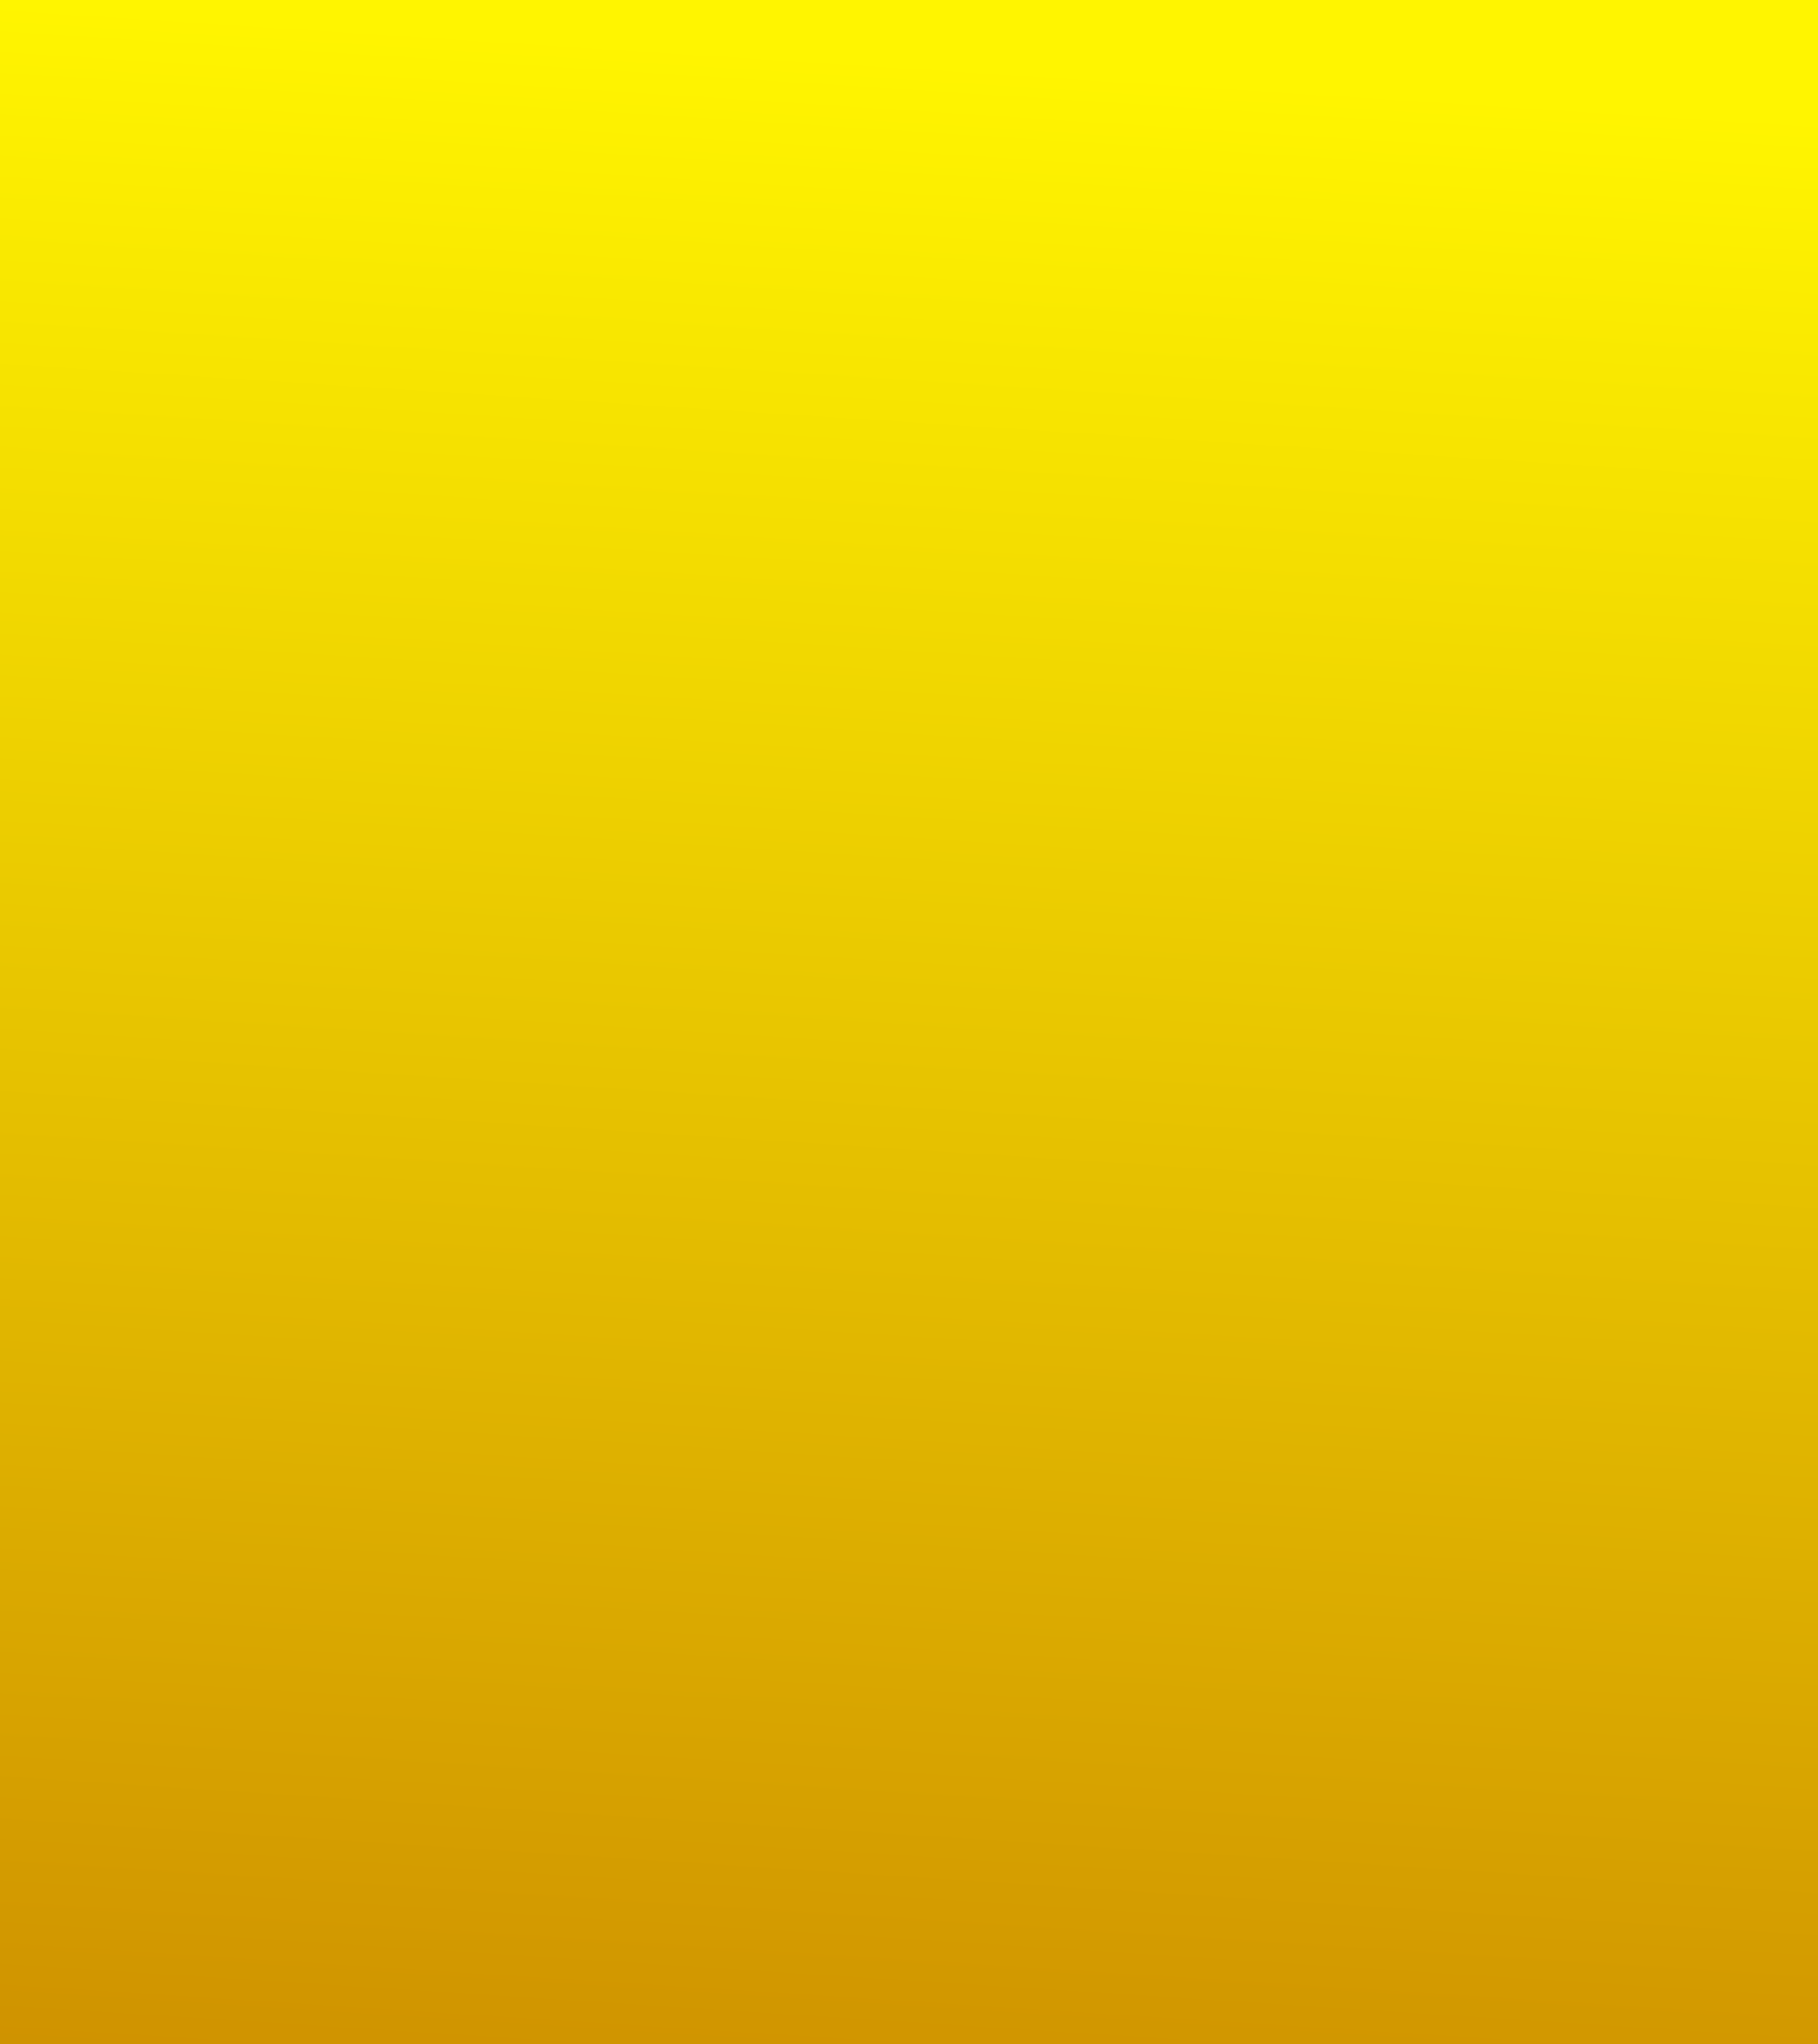 <svg width="445" height="500" viewBox="0 0 445 500" fill="none" xmlns="http://www.w3.org/2000/svg">
    <rect x="0" y="0" width="445" height="500" fill="#333333" stroke="none"/>
    <g clip-path="url(#clip0_2228_5337)">
        <rect width="445" height="500" fill="url(#paint0_linear_2228_5337)"/>
        <path d="M417.65 175.467L419.754 177.571V568L417.65 565.896V175.467Z" fill="#EDCE01"/>
        <path d="M288.848 106.136C286.735 106.362 284.322 106.62 281.351 106.62V600H299.055L307.5 113.5L299.06 600H417.645V175.467C412.979 172.197 408.142 168.615 403.208 164.961C386.311 152.447 368.269 139.085 352 134.5C349.313 133.733 346.809 133.044 344.457 132.397C328.529 128.016 319.546 125.545 307.5 113.5C299.047 105.047 295.376 105.439 288.848 106.136Z" fill="url(#paint1_radial_2228_5337)"/>
        <path d="M313 340L92 129.843H85.203V600H313V340Z" fill="url(#paint2_linear_2228_5337)"/>
        <path d="M427.5 216L445 278.029V600H360.438V193.465L427.5 216Z" fill="url(#paint3_linear_2228_5337)"/>
        <path d="M0 600H148.91V405.042L85.5 313L0 340.492V600Z" fill="url(#paint4_linear_2228_5337)"/>
        <path d="M300.679 340.171L445 301.5V600H300.679V340.171Z" fill="url(#paint5_linear_2228_5337)"/>
        <path d="M0 340.492L148.91 405.042L104.176 124.761L0 152.675V340.492Z" fill="url(#paint6_linear_2228_5337)"/>
        <path d="M445 295.483L238.331 88.812L85.203 129.843L300.682 345.322L445 306.652V295.483Z" fill="url(#paint7_linear_2228_5337)"/>
        <path d="M445 33.435L317.777 67.525C297.798 72.878 286.015 82.958 282.429 97.764C278.879 112.433 284.117 126.78 298.142 140.805C311.966 154.629 329.32 164.522 350.205 170.485C371.226 176.411 393.707 178.072 417.65 175.467L419.753 177.571L360.433 193.466L445 278.034V33.435Z" fill="url(#paint8_linear_2228_5337)"/>
        <path d="M445 0H0V600H445V0Z" fill="url(#paint9_linear_2228_5337)" style="mix-blend-mode:hard-light"/>
    </g>
    <defs>
        <linearGradient id="paint0_linear_2228_5337" x1="807.169" y1="824.84" x2="575.844" y2="-138.305" gradientUnits="userSpaceOnUse">
            <stop stop-color="#FFF500"/>
            <stop offset="1" stop-color="#AB4800"/>
        </linearGradient>
        <radialGradient id="paint1_radial_2228_5337" cx="0" cy="0" r="1" gradientUnits="userSpaceOnUse" gradientTransform="translate(341.675 148.739) rotate(109.559) scale(160.204 780.879)">
            <stop stop-color="#FFF500"/>
            <stop offset="0.5" stop-color="#AB4800"/>
            <stop offset="1"/>
        </radialGradient>
        <linearGradient id="paint2_linear_2228_5337" x1="94.754" y1="129.843" x2="-164.192" y2="677.281" gradientUnits="userSpaceOnUse">
            <stop stop-color="#FFF500"/>
            <stop offset="0.5" stop-color="#AB4800"/>
            <stop offset="1"/>
        </linearGradient>
        <linearGradient id="paint3_linear_2228_5337" x1="474.33" y1="225.525" x2="270.652" y2="493.817" gradientUnits="userSpaceOnUse">
            <stop stop-color="#FFF500"/>
            <stop offset="0.5" stop-color="#AB4800"/>
            <stop offset="1"/>
        </linearGradient>
        <linearGradient id="paint4_linear_2228_5337" x1="148.91" y1="405.703" x2="23.202" y2="763.39" gradientUnits="userSpaceOnUse">
            <stop stop-color="#FFF500"/>
            <stop offset="0.5" stop-color="#AB4800"/>
            <stop offset="1"/>
        </linearGradient>
        <linearGradient id="paint5_linear_2228_5337" x1="386.394" y1="299.099" x2="459.46" y2="623.433" gradientUnits="userSpaceOnUse">
            <stop stop-color="#FFF500"/>
            <stop offset="0.5" stop-color="#AB4800"/>
            <stop offset="1"/>
        </linearGradient>
        <linearGradient id="paint6_linear_2228_5337" x1="352.534" y1="56.362" x2="423.002" y2="310.977" gradientUnits="userSpaceOnUse">
            <stop stop-color="#FFF500"/>
            <stop offset="1" stop-color="#AB4800"/>
        </linearGradient>
        <linearGradient id="paint7_linear_2228_5337" x1="352.534" y1="56.361" x2="423.003" y2="310.977" gradientUnits="userSpaceOnUse">
            <stop stop-color="#FFF500"/>
            <stop offset="1" stop-color="#AB4800"/>
        </linearGradient>
        <linearGradient id="paint8_linear_2228_5337" x1="352.534" y1="56.362" x2="423.002" y2="310.977" gradientUnits="userSpaceOnUse">
            <stop stop-color="#FFF500"/>
            <stop offset="1" stop-color="#AB4800"/>
        </linearGradient>
        <linearGradient id="paint9_linear_2228_5337" x1="0" y1="0" x2="-56.245" y2="875.674" gradientUnits="userSpaceOnUse">
            <stop stop-color="#FFF500"/>
            <stop offset="1" stop-color="#AB4800"/>
        </linearGradient>
        <clipPath id="clip0_2228_5337">
            <rect width="445" height="500" fill="white"/>
        </clipPath>
    </defs>
</svg>
